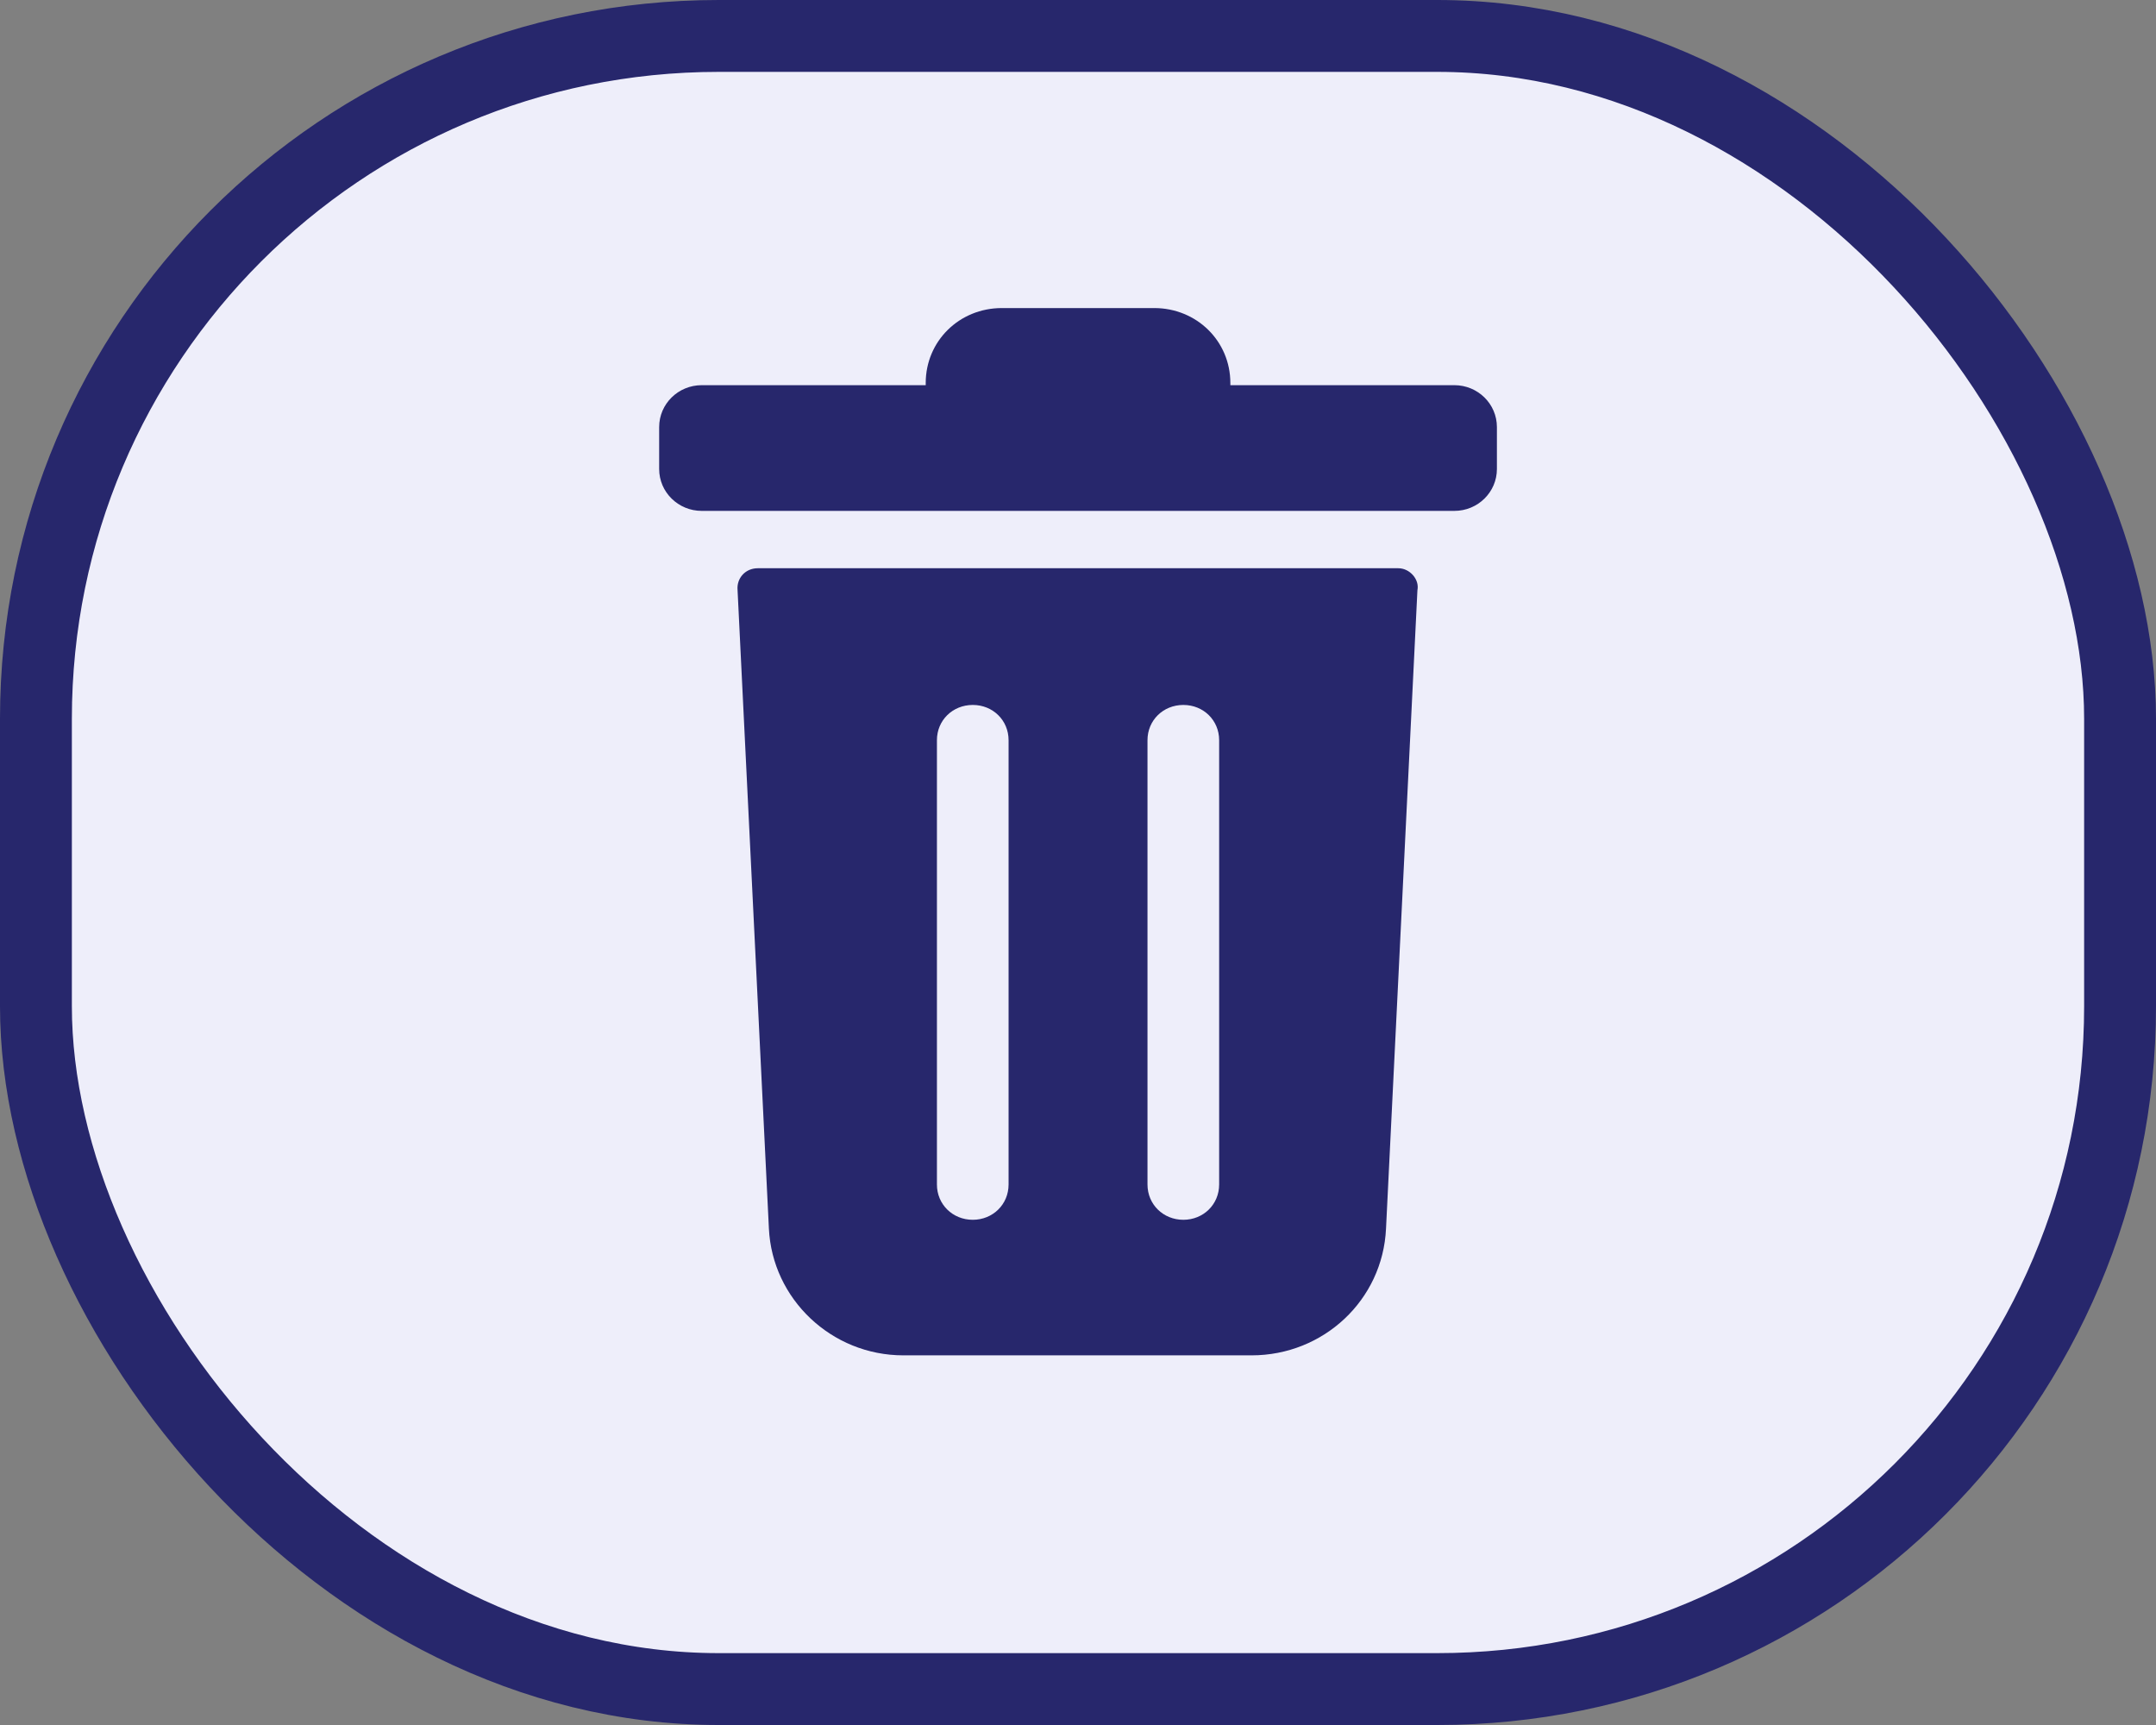 <svg width="30" height="24" viewBox="0 0 30 24" fill="none" xmlns="http://www.w3.org/2000/svg">
<rect x="0" y="0" width="30" height="24" fill="#808080" stroke="none"/>
<rect x="0.5" y="0.5" width="29" height="23" rx="9.5" fill="#EEEEFA" stroke="#27276C"/>
<path d="M20.237 5.359H17.12V5.329C17.12 4.746 16.652 4.286 16.06 4.286H13.941C13.348 4.286 12.881 4.746 12.881 5.329V5.359H9.764C9.437 5.359 9.172 5.62 9.172 5.942V6.525C9.172 6.847 9.437 7.108 9.764 7.108H20.237C20.564 7.108 20.829 6.847 20.829 6.525V5.942C20.829 5.62 20.564 5.359 20.237 5.359Z" fill="#27276C"/>
<path d="M19.458 7.906H10.544C10.372 7.906 10.247 8.044 10.263 8.212L10.699 17.093C10.746 18.075 11.572 18.857 12.569 18.857H17.416C18.414 18.857 19.24 18.09 19.286 17.093L19.723 8.212C19.754 8.059 19.614 7.906 19.458 7.906ZM14.034 16.48C14.034 16.756 13.816 16.971 13.536 16.971C13.255 16.971 13.037 16.756 13.037 16.48V10.298C13.037 10.022 13.255 9.808 13.536 9.808C13.816 9.808 14.034 10.022 14.034 10.298V16.48ZM16.964 16.48C16.964 16.756 16.746 16.971 16.466 16.971C16.185 16.971 15.967 16.756 15.967 16.48V10.298C15.967 10.022 16.185 9.808 16.466 9.808C16.746 9.808 16.964 10.022 16.964 10.298V16.48Z" fill="#27276C"/>
</svg>
